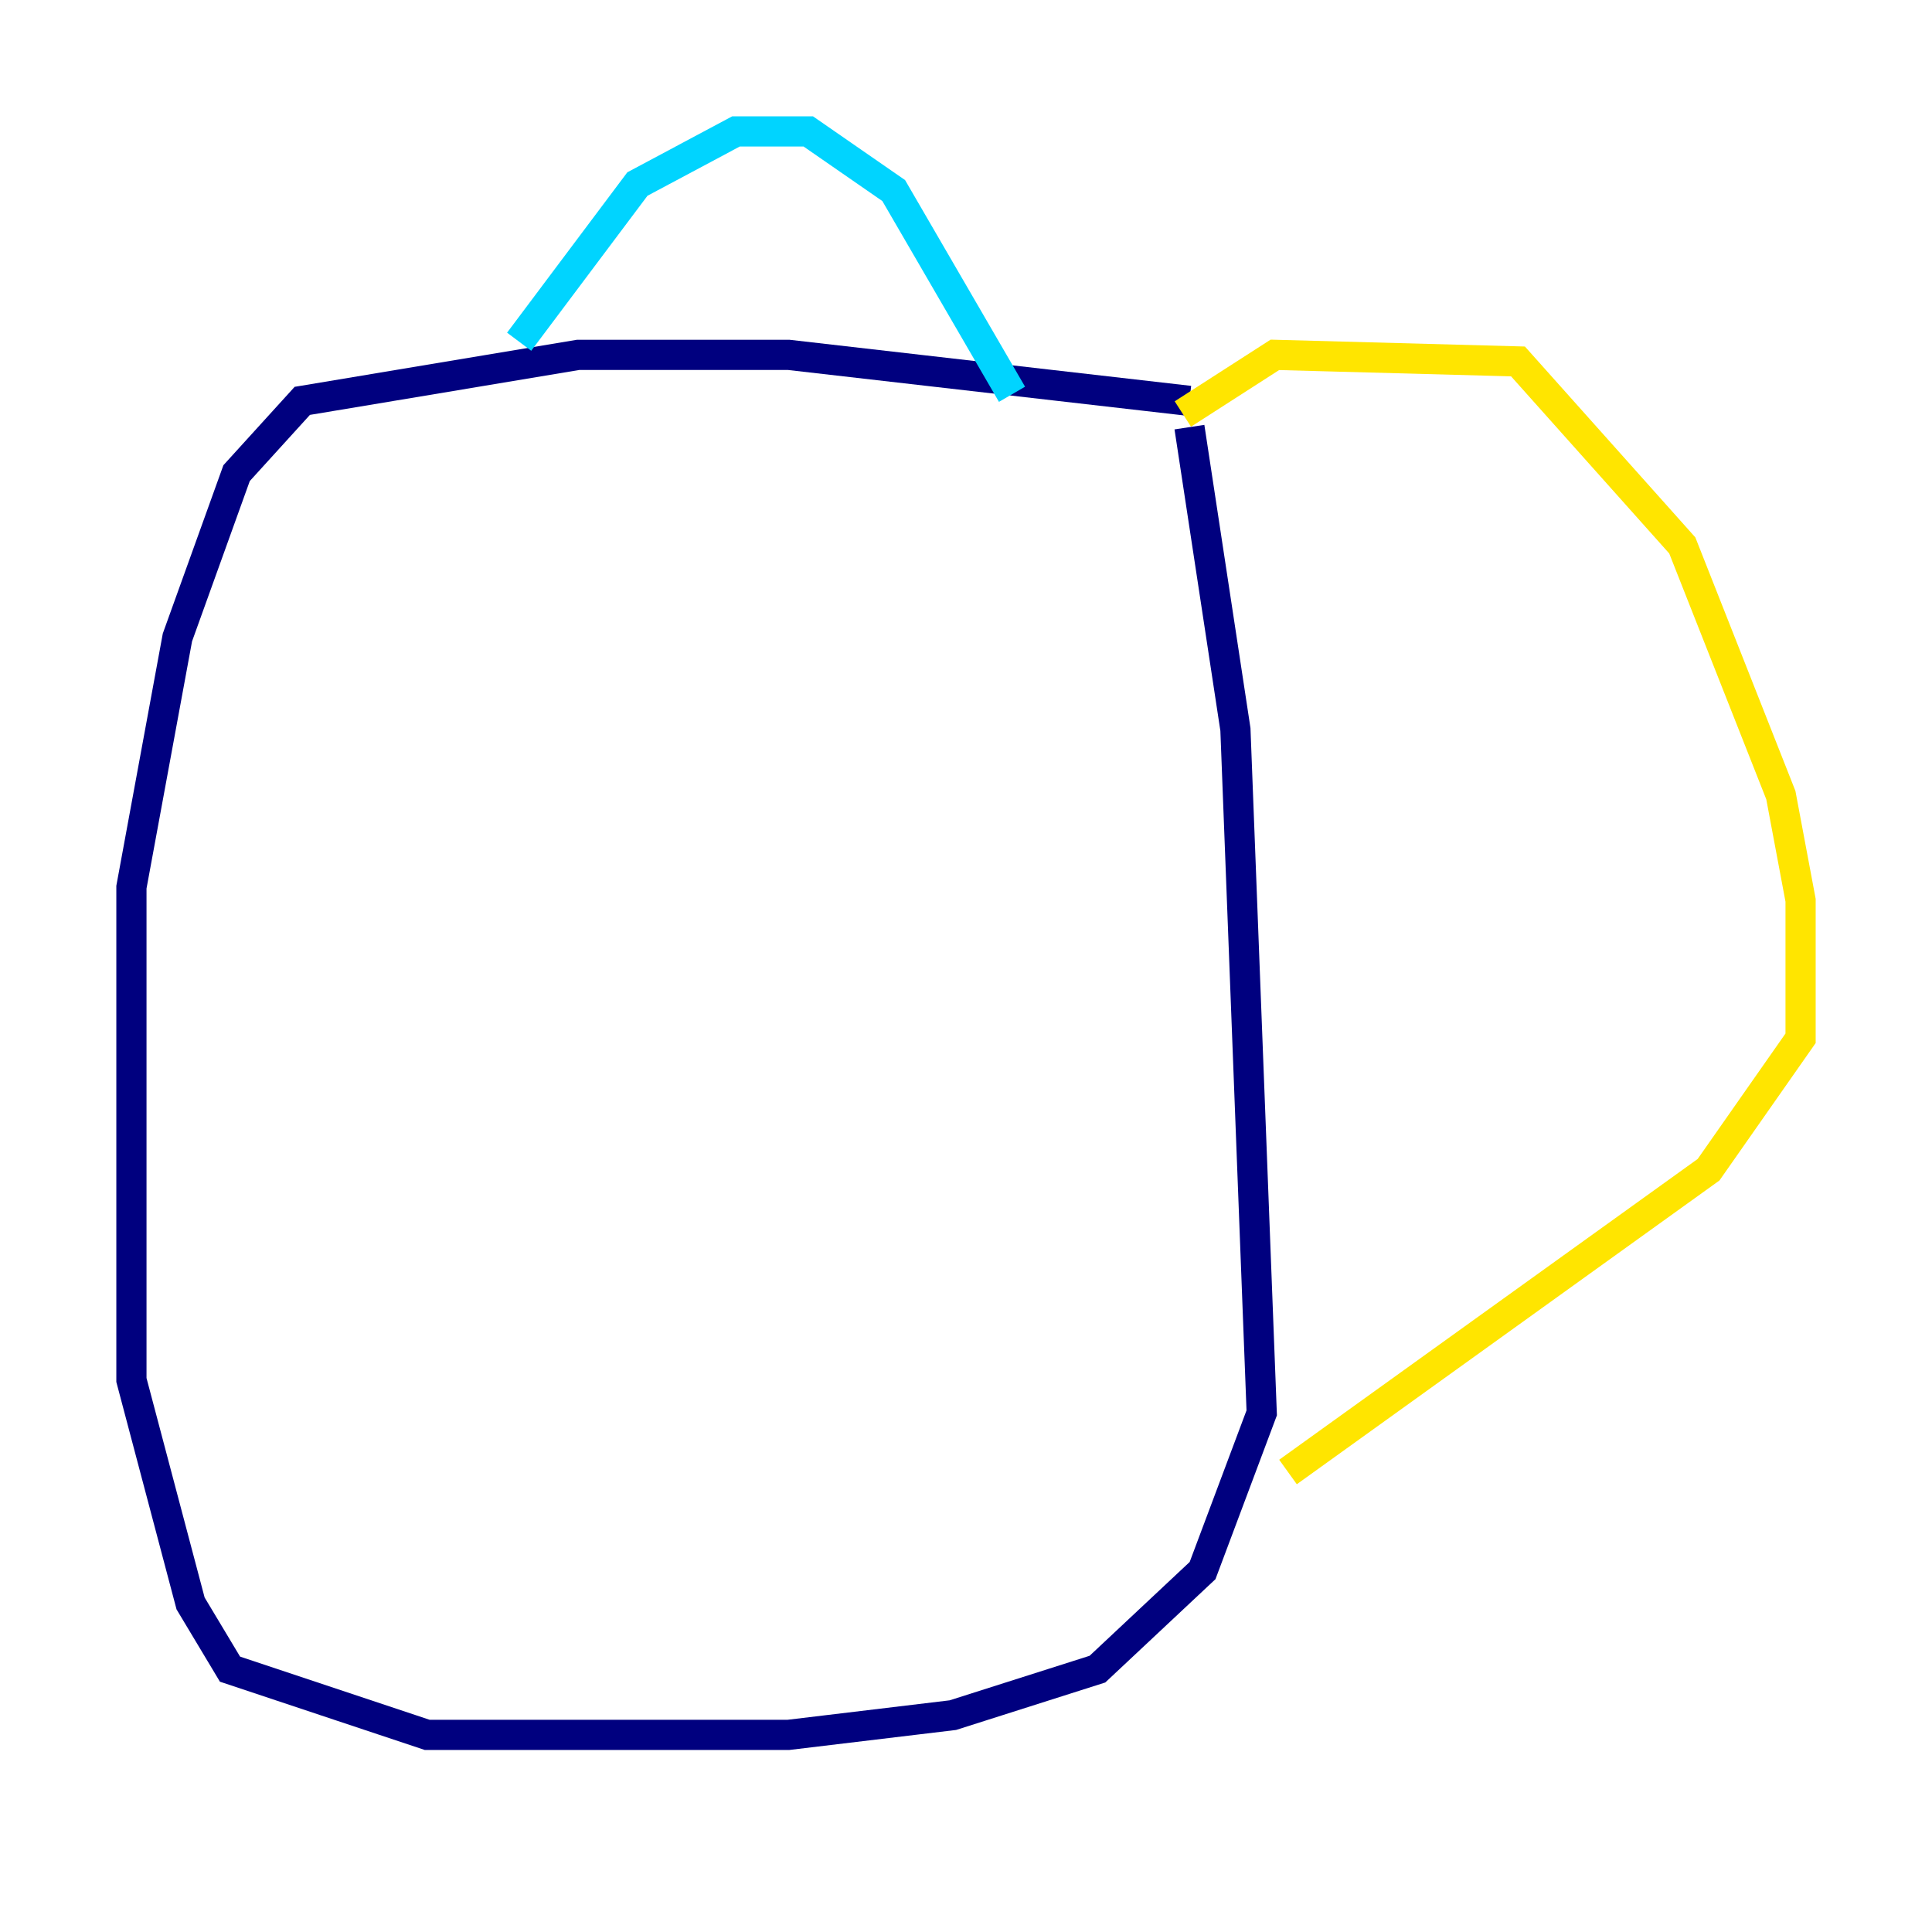 <?xml version="1.0" encoding="utf-8" ?>
<svg baseProfile="tiny" height="128" version="1.2" viewBox="0,0,128,128" width="128" xmlns="http://www.w3.org/2000/svg" xmlns:ev="http://www.w3.org/2001/xml-events" xmlns:xlink="http://www.w3.org/1999/xlink"><defs /><polyline fill="none" points="78.803,28.299 81.85,48.327 83.592,93.605 79.674,104.054 72.707,110.585 63.129,113.633 52.245,114.939 28.299,114.939 15.238,110.585 12.626,106.231 8.707,91.429 8.707,58.776 11.755,42.231 15.674,31.347 20.027,26.558 38.313,23.51 52.245,23.51 78.803,26.558" stroke="#00007f" stroke-width="2" /><polyline fill="none" points="34.395,22.64 42.231,12.191 48.762,8.707 53.551,8.707 59.211,12.626 67.048,26.122" stroke="#00d4ff" stroke-width="2" /><polyline fill="none" points="78.367,27.429 84.463,23.51 100.571,23.946 111.456,36.136 117.986,52.68 119.293,59.646 119.293,68.789 113.197,77.497 85.333,97.524" stroke="#ffe500" stroke-width="2" /><polyline fill="none" points="81.85,44.408 81.85,44.408" stroke="#7f0000" stroke-width="2" /></svg>